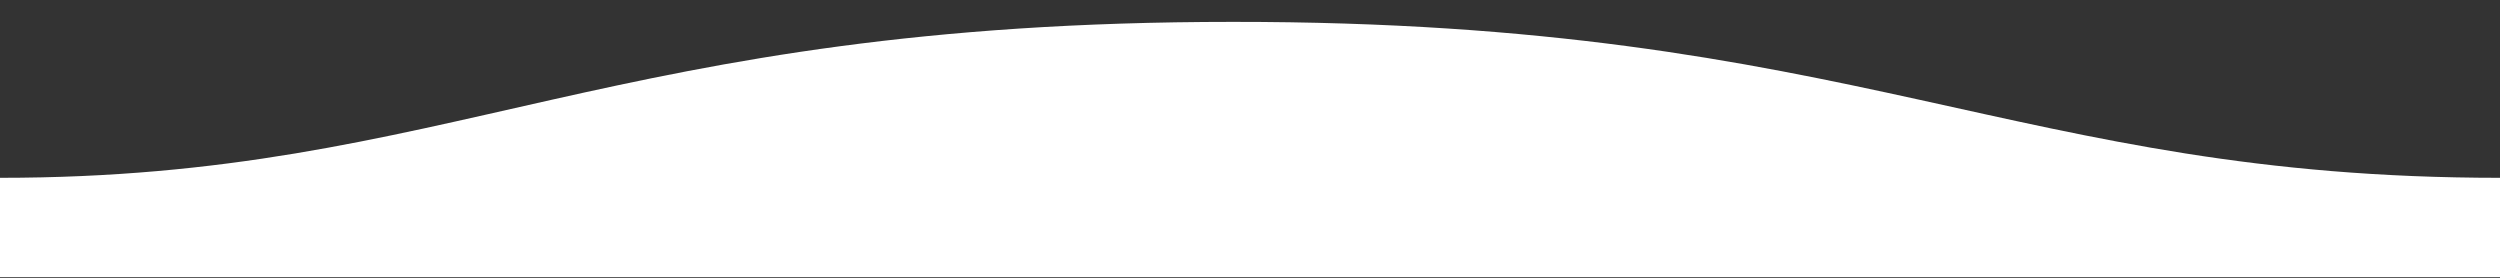 <svg version="1.2" xmlns="http://www.w3.org/2000/svg" viewBox="0 0 800 89" width="800" height="89">
	<rect x="0" y="0" width="800" height="89" fill="#333333" stroke="none"/>
	<title>wave-svg</title>
	<style>
		.s0 { fill: #ffffff } 
	</style>
	<path id="Layer" class="s0" d="m800 56.9c-155.5 0-204.9-50-405.5-49.9-200 0-250 49.9-394.5 49.9v31.8h800v-0.2z"/>
</svg>